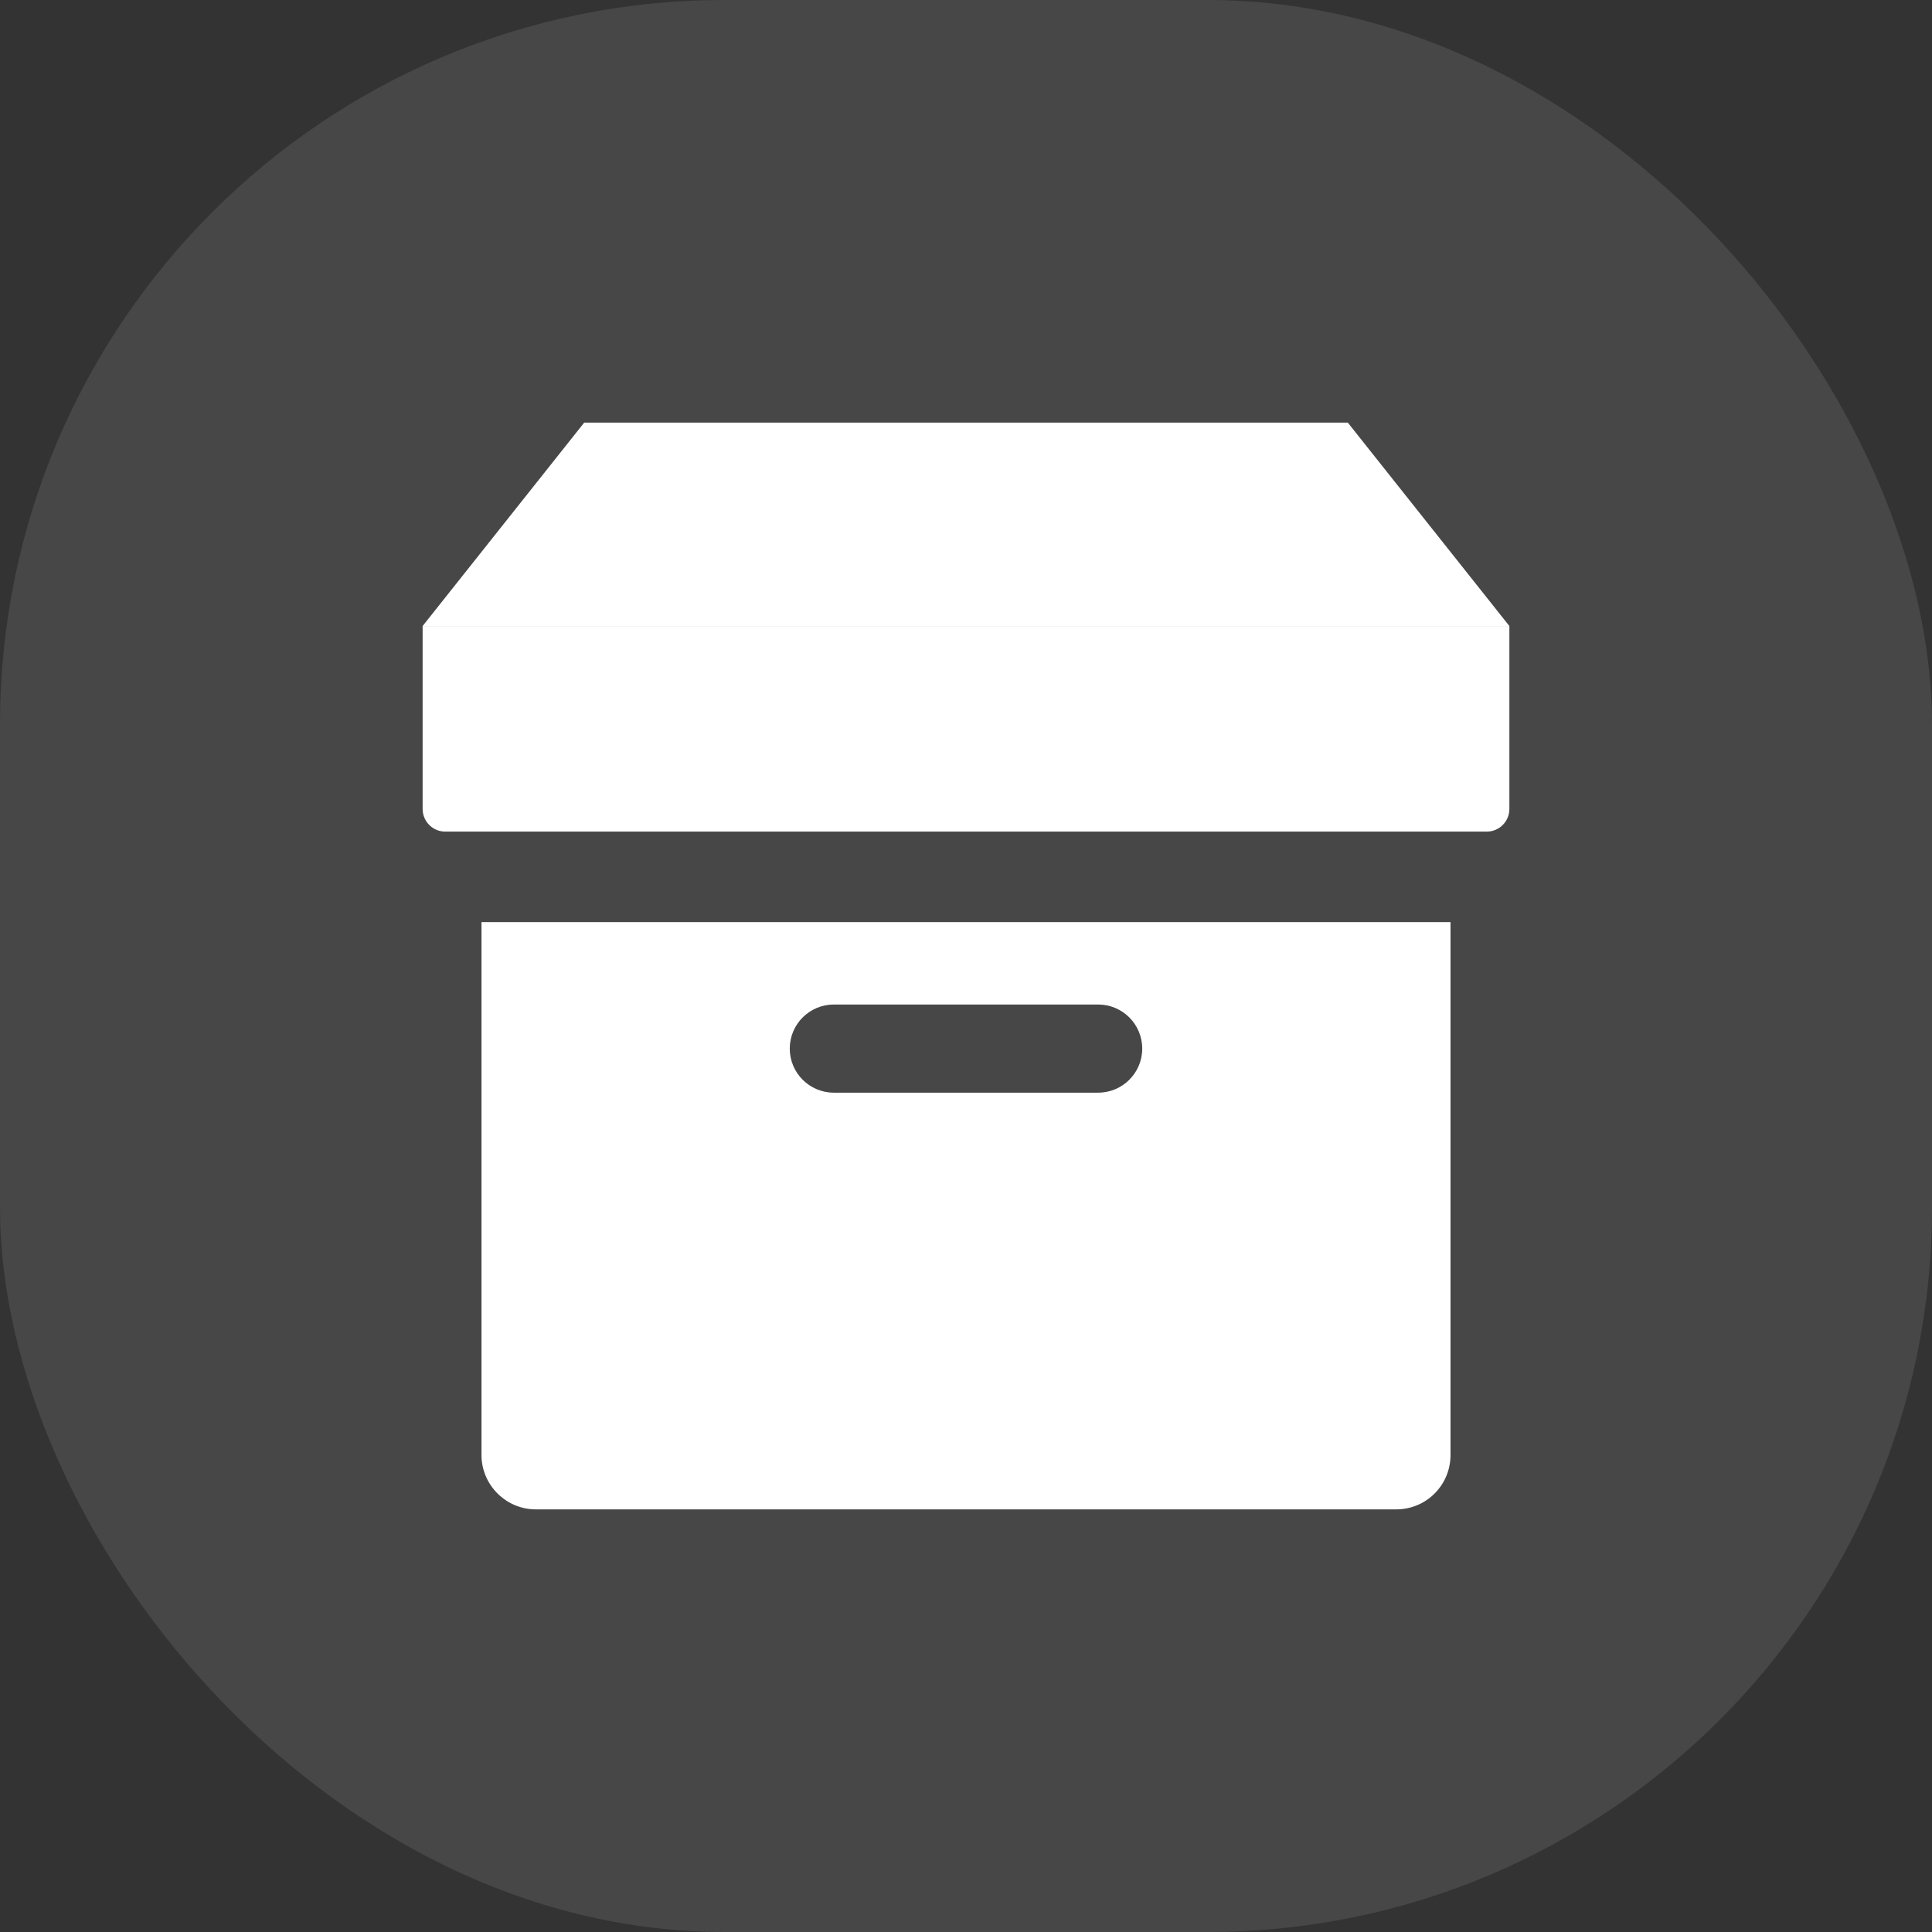 <svg width="32" height="32" viewBox="0 0 32 32" fill="none" xmlns="http://www.w3.org/2000/svg">
    <rect x="0" y="0" width="32" height="32" fill="#333333" stroke="none"/>
    <rect opacity="0.1" width="32" height="32" rx="12" fill="white"/>
    <path d="M7.975 15.273V24.1C7.975 24.595 8.38 25 8.875 25H23.125C23.627 25 24.025 24.595 24.025 24.1V15.273H7.975ZM18.189 18.098H13.811C13.408 18.098 13.081 17.771 13.081 17.368C13.081 16.965 13.408 16.638 13.811 16.638H18.189C18.592 16.638 18.919 16.965 18.919 17.368C18.919 17.771 18.592 18.098 18.189 18.098Z" fill="white"/>
    <path d="M24.625 13.774H7.375C7.168 13.774 7 13.606 7 13.399V10.369H25V13.399C25 13.606 24.832 13.774 24.625 13.774Z" fill="white"/>
    <path d="M22.324 7H9.676L7 10.369H25L22.324 7Z" fill="white"/>
</svg>
